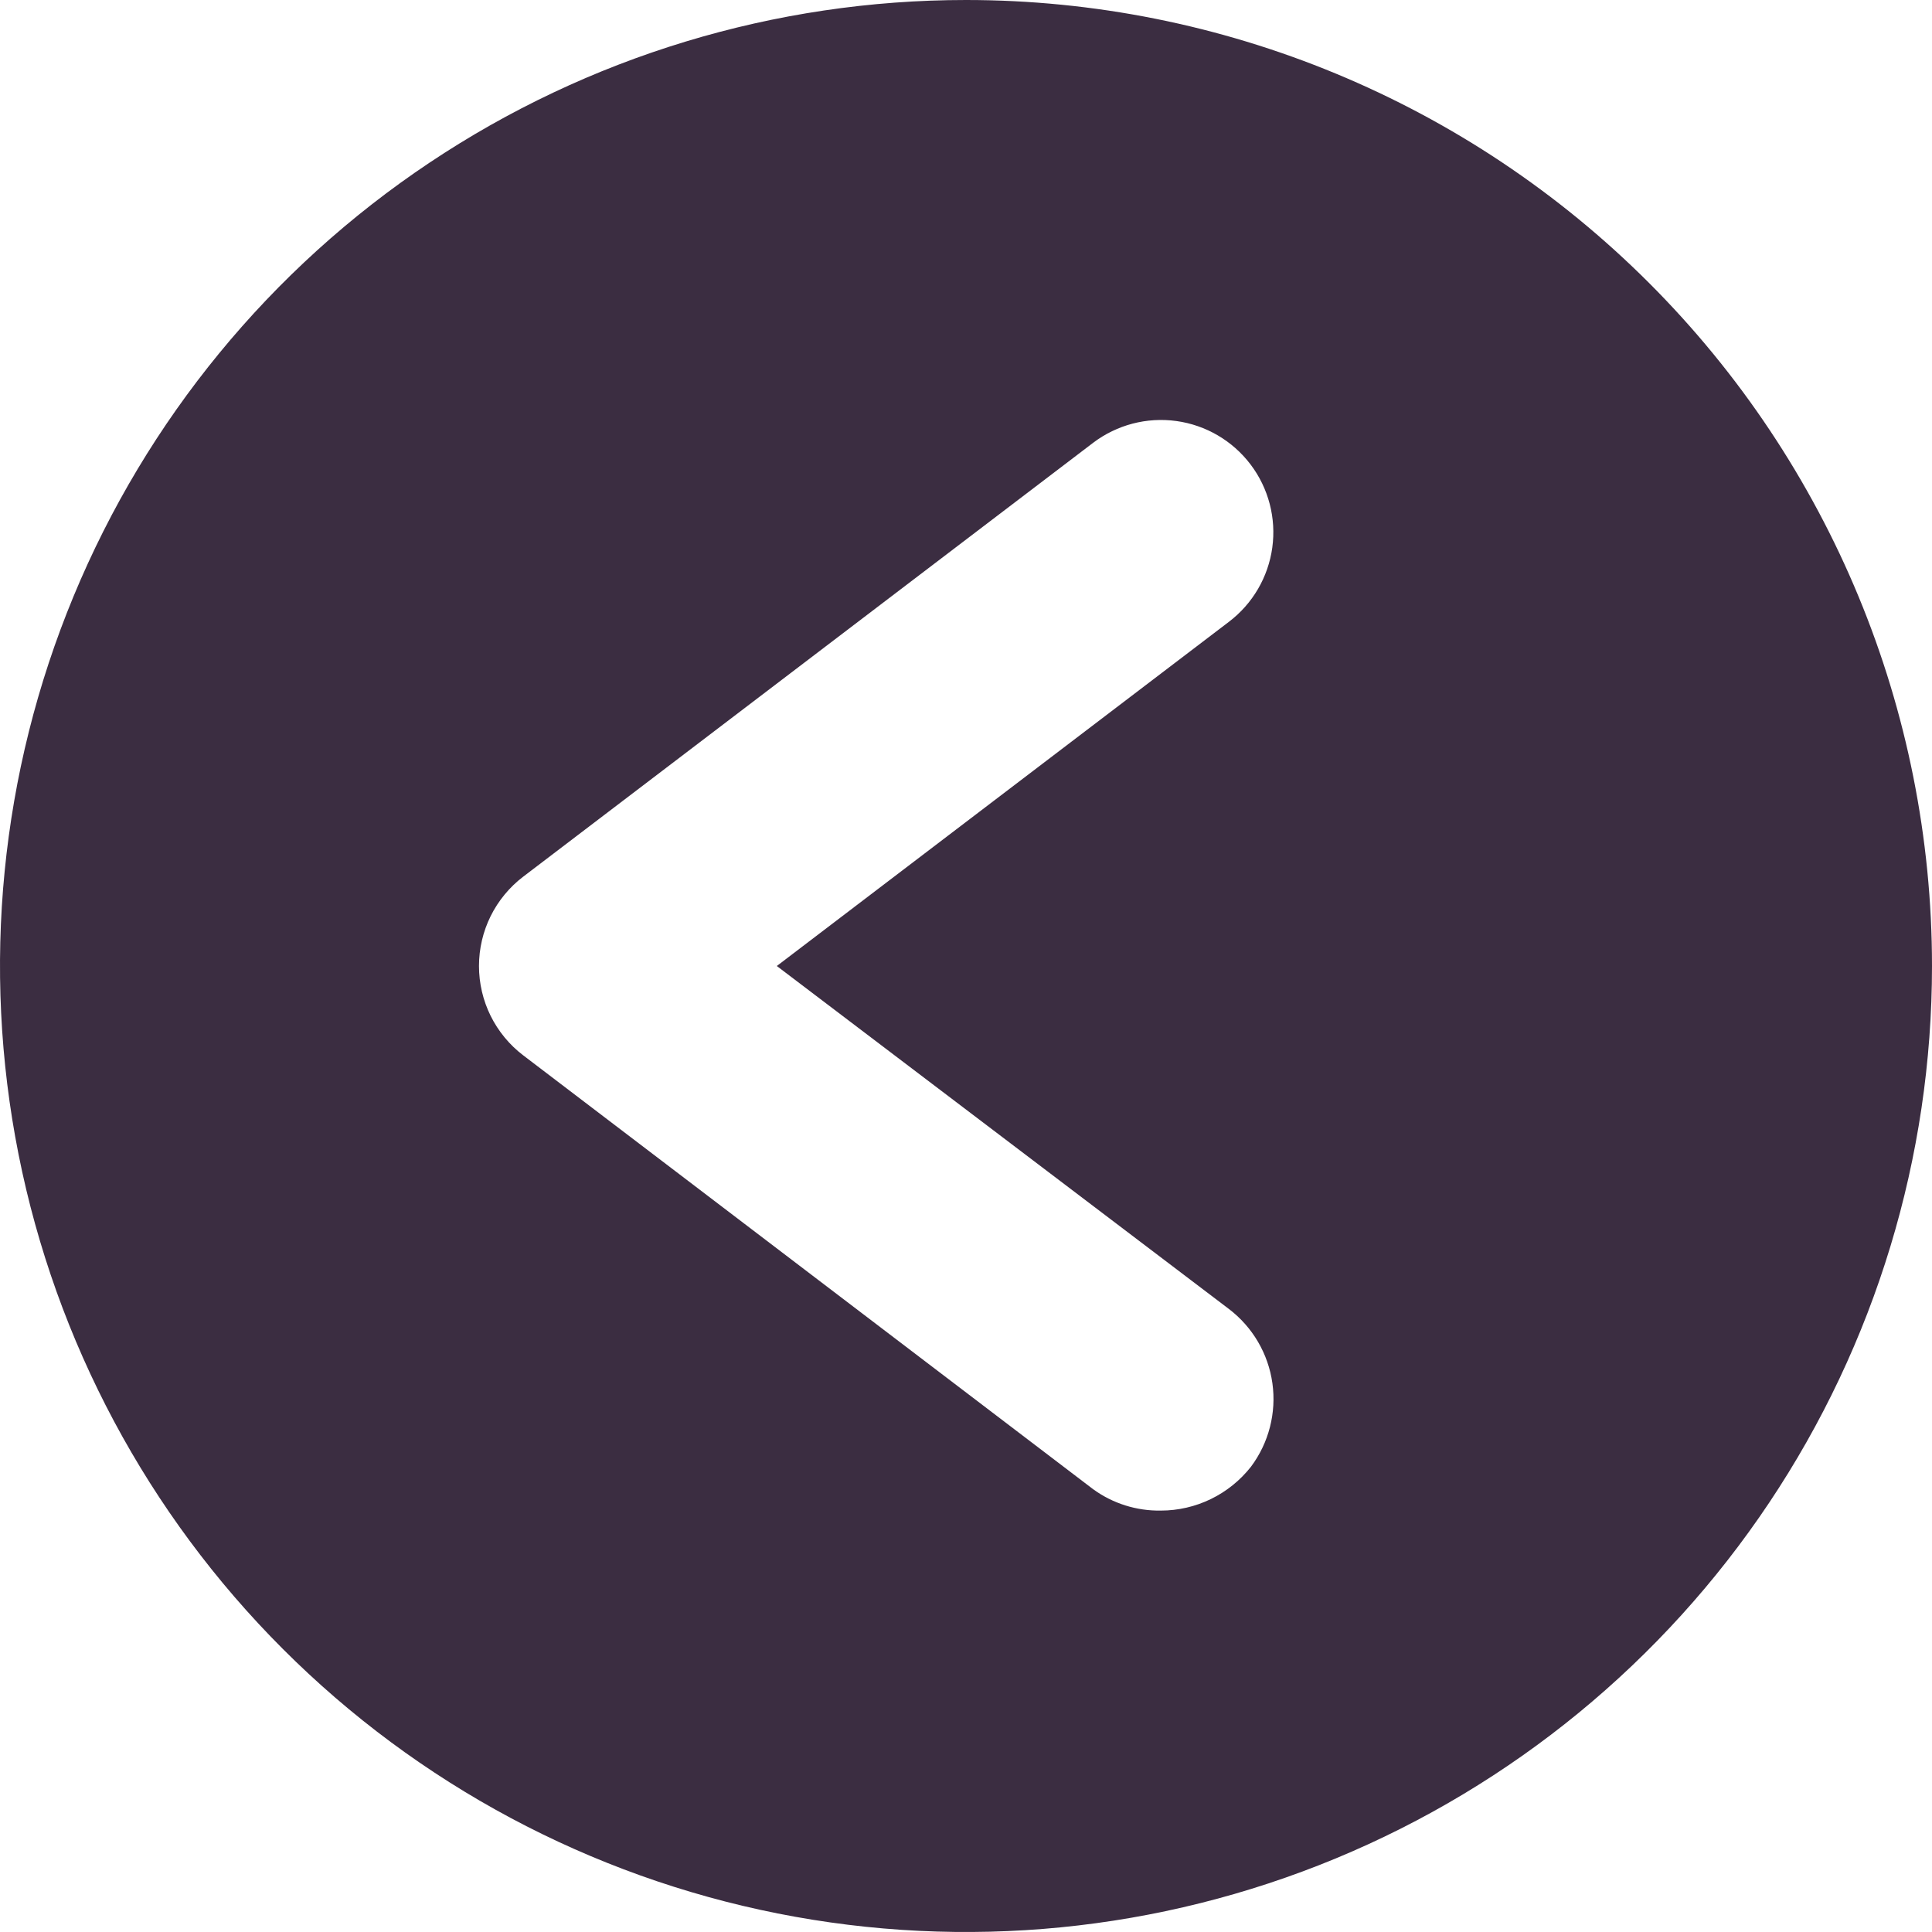 <svg width="64" height="64" viewBox="0 0 64 64" fill="none" xmlns="http://www.w3.org/2000/svg">
	<path d="M32 0C25.671 0 19.484 1.877 14.222 5.393C8.959 8.909 4.858 13.907 2.436 19.754C0.014 25.601 -0.62 32.035 0.615 38.243C1.85 44.45 4.897 50.152 9.373 54.627C13.848 59.103 19.55 62.15 25.757 63.385C31.965 64.62 38.399 63.986 44.246 61.564C50.093 59.142 55.091 55.041 58.607 49.778C62.123 44.516 64 38.329 64 32C64 23.513 60.629 15.374 54.627 9.373C48.626 3.371 40.487 0 32 0ZM40.707 43.36C41.494 43.958 42.013 44.843 42.15 45.822C42.287 46.801 42.032 47.795 41.44 48.587C41.085 49.039 40.631 49.405 40.114 49.657C39.596 49.909 39.029 50.04 38.453 50.04C37.65 50.053 36.864 49.806 36.213 49.333L17.333 34.96C16.877 34.613 16.508 34.165 16.253 33.652C15.999 33.138 15.867 32.573 15.867 32C15.867 31.427 15.999 30.862 16.253 30.348C16.508 29.835 16.877 29.387 17.333 29.04L36.213 14.667C37 14.071 37.991 13.812 38.969 13.947C39.947 14.082 40.831 14.6 41.427 15.387C42.023 16.174 42.281 17.165 42.146 18.142C42.011 19.12 41.493 20.004 40.707 20.6L25.733 32L40.707 43.36Z" fill="#3B2D41"/>
</svg>